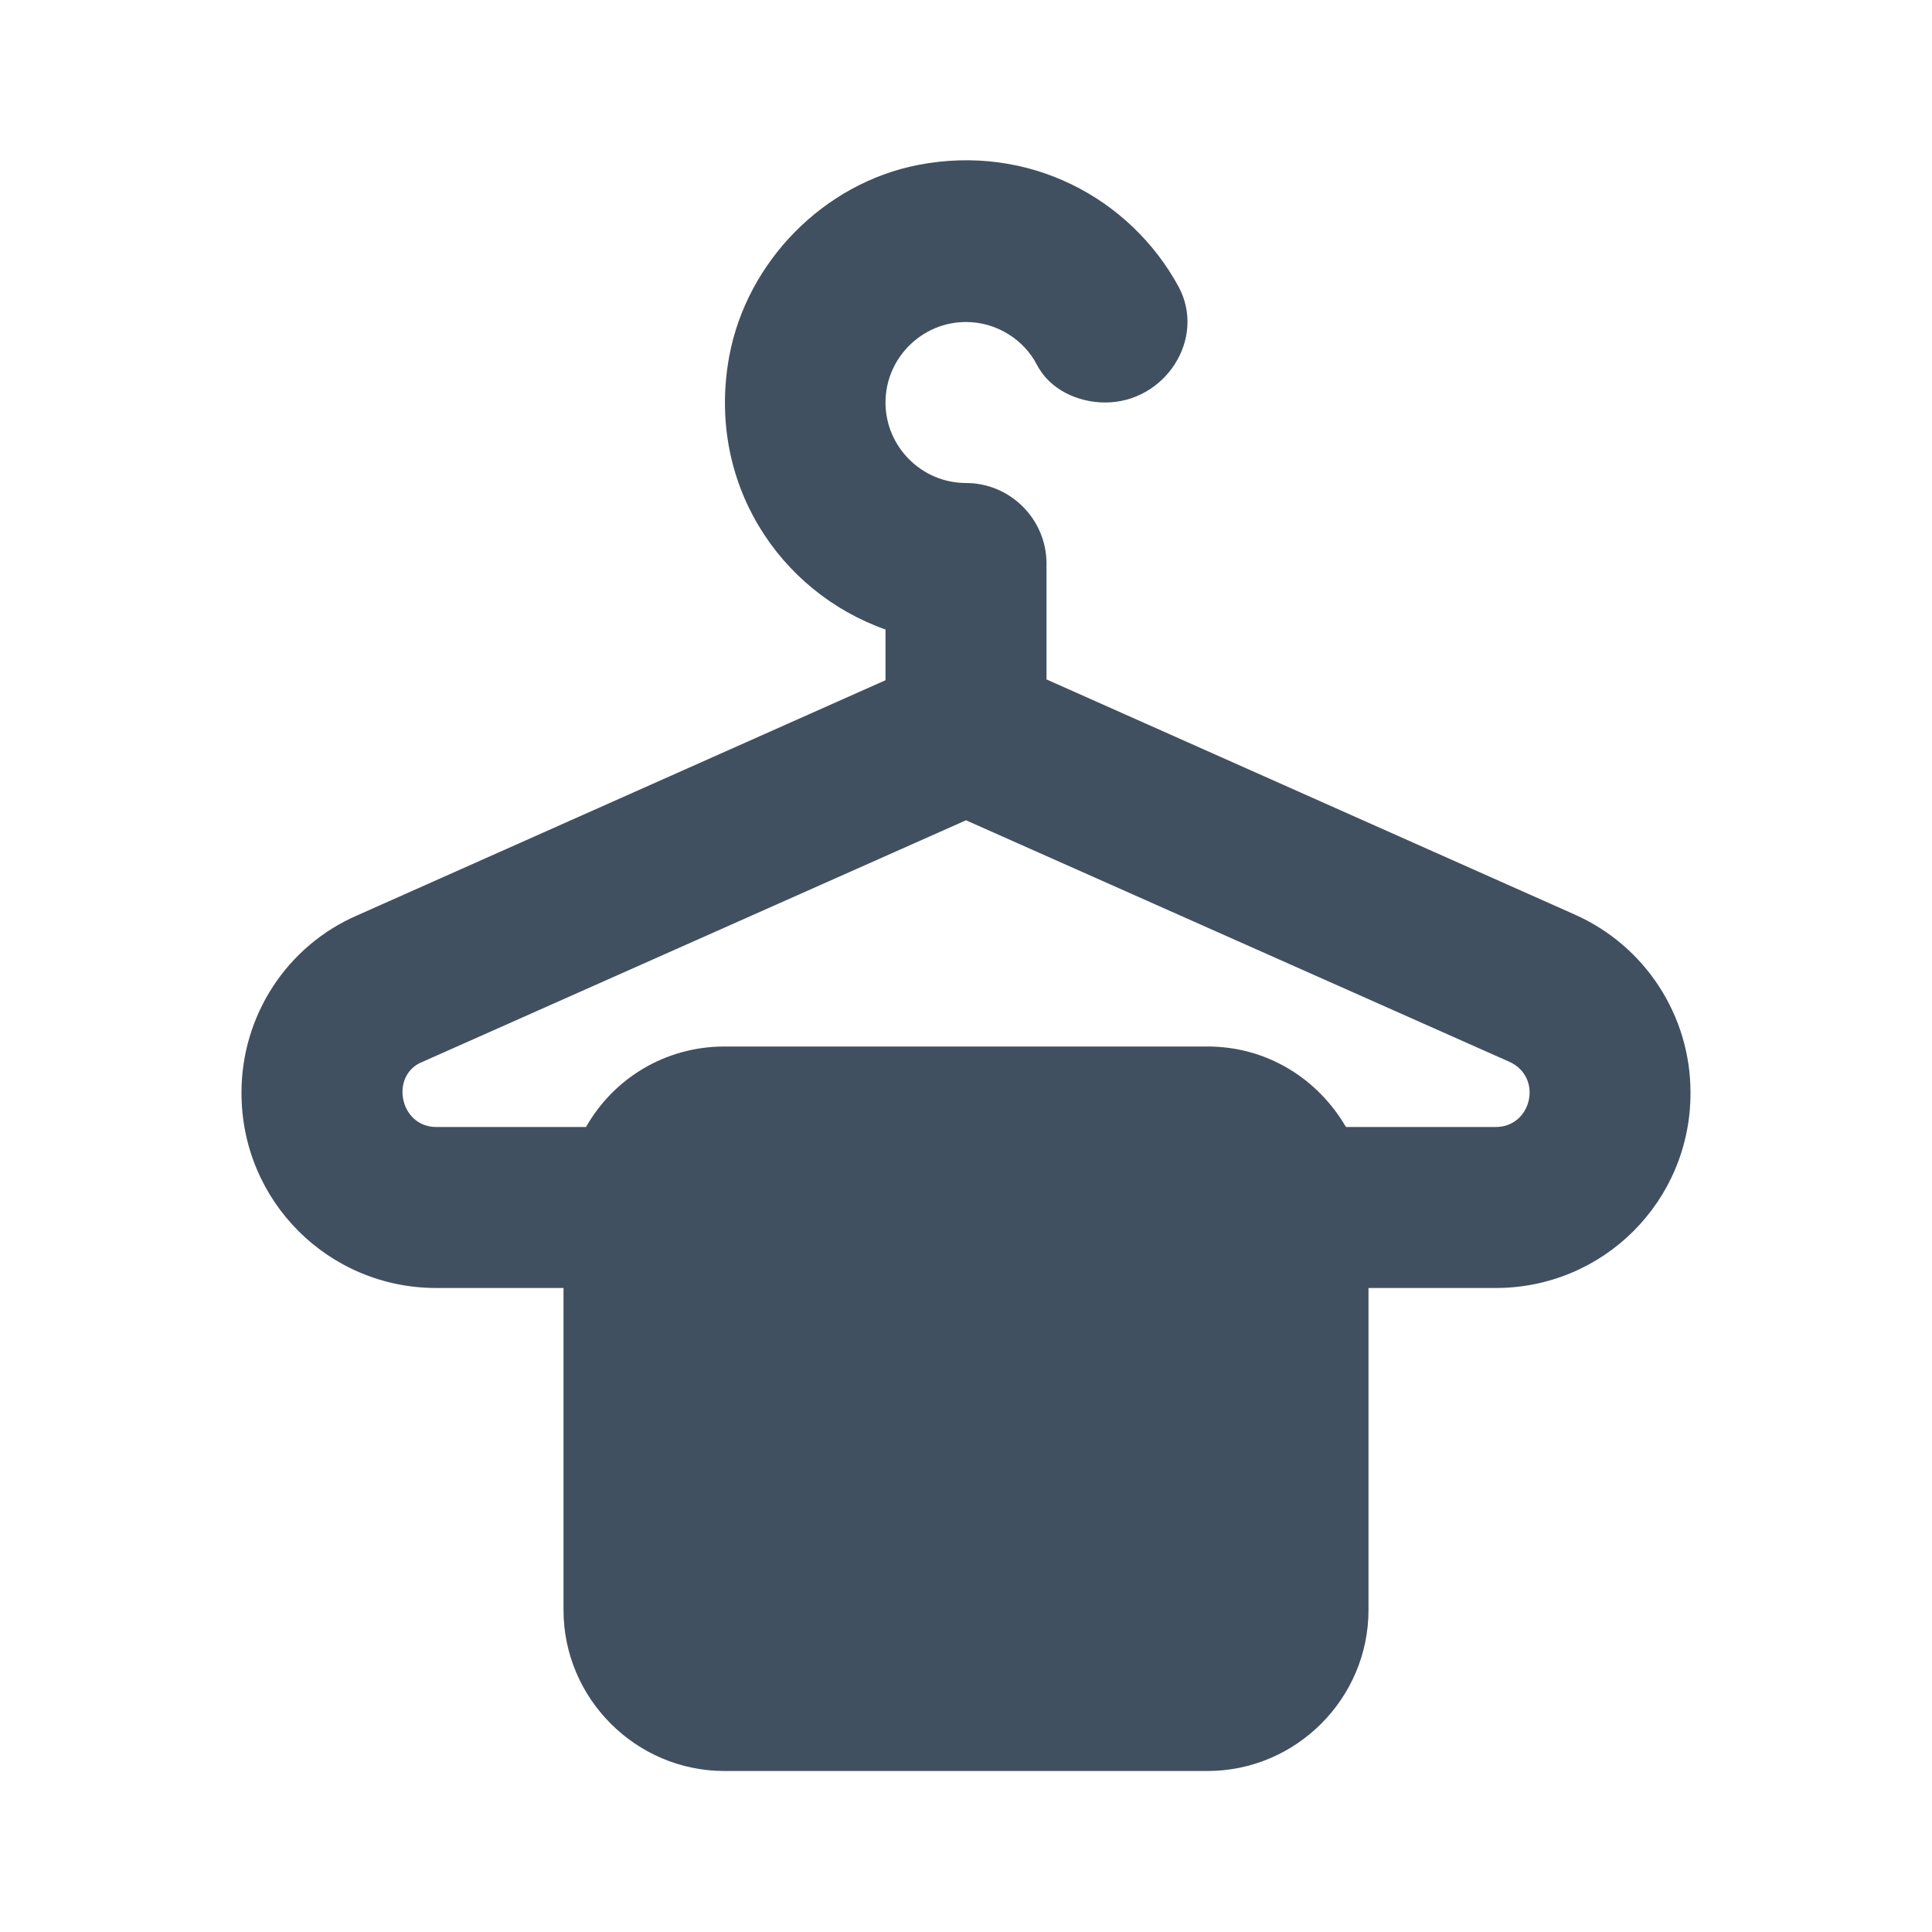 <svg width="24" height="24" viewBox="0 0 24 24" fill="none" xmlns="http://www.w3.org/2000/svg">
<path d="M19.56 11.36L13 8.44V7C13 6.45 12.55 6 12 6C11.45 6 11 5.55 11 5C11 4.45 11.45 4 12 4C12.38 4 12.72 4.22 12.88 4.53C13.04 4.84 13.39 5 13.73 5C14.47 5 14.99 4.21 14.64 3.56C14.04 2.46 12.78 1.78 11.4 2.05C10.23 2.28 9.28 3.25 9.06 4.42C8.77 5.98 9.67 7.35 11 7.82V8.45L4.44 11.37C3.56 11.75 3 12.62 3 13.57V13.58C3 14.92 4.08 16 5.42 16H7V20C7 21.1 7.9 22 9 22H15C16.1 22 17 21.1 17 20V16H18.58C19.92 16 21 14.92 21 13.58V13.57C21 12.62 20.44 11.75 19.56 11.36ZM18.58 14H16.72C16.37 13.4 15.74 13 15 13H9C8.26 13 7.62 13.4 7.28 14H5.42C4.96 14 4.84 13.35 5.25 13.19L12 10.19L18.75 13.19C19.17 13.38 19.03 14 18.58 14Z" fill="#415060"/>
</svg>

